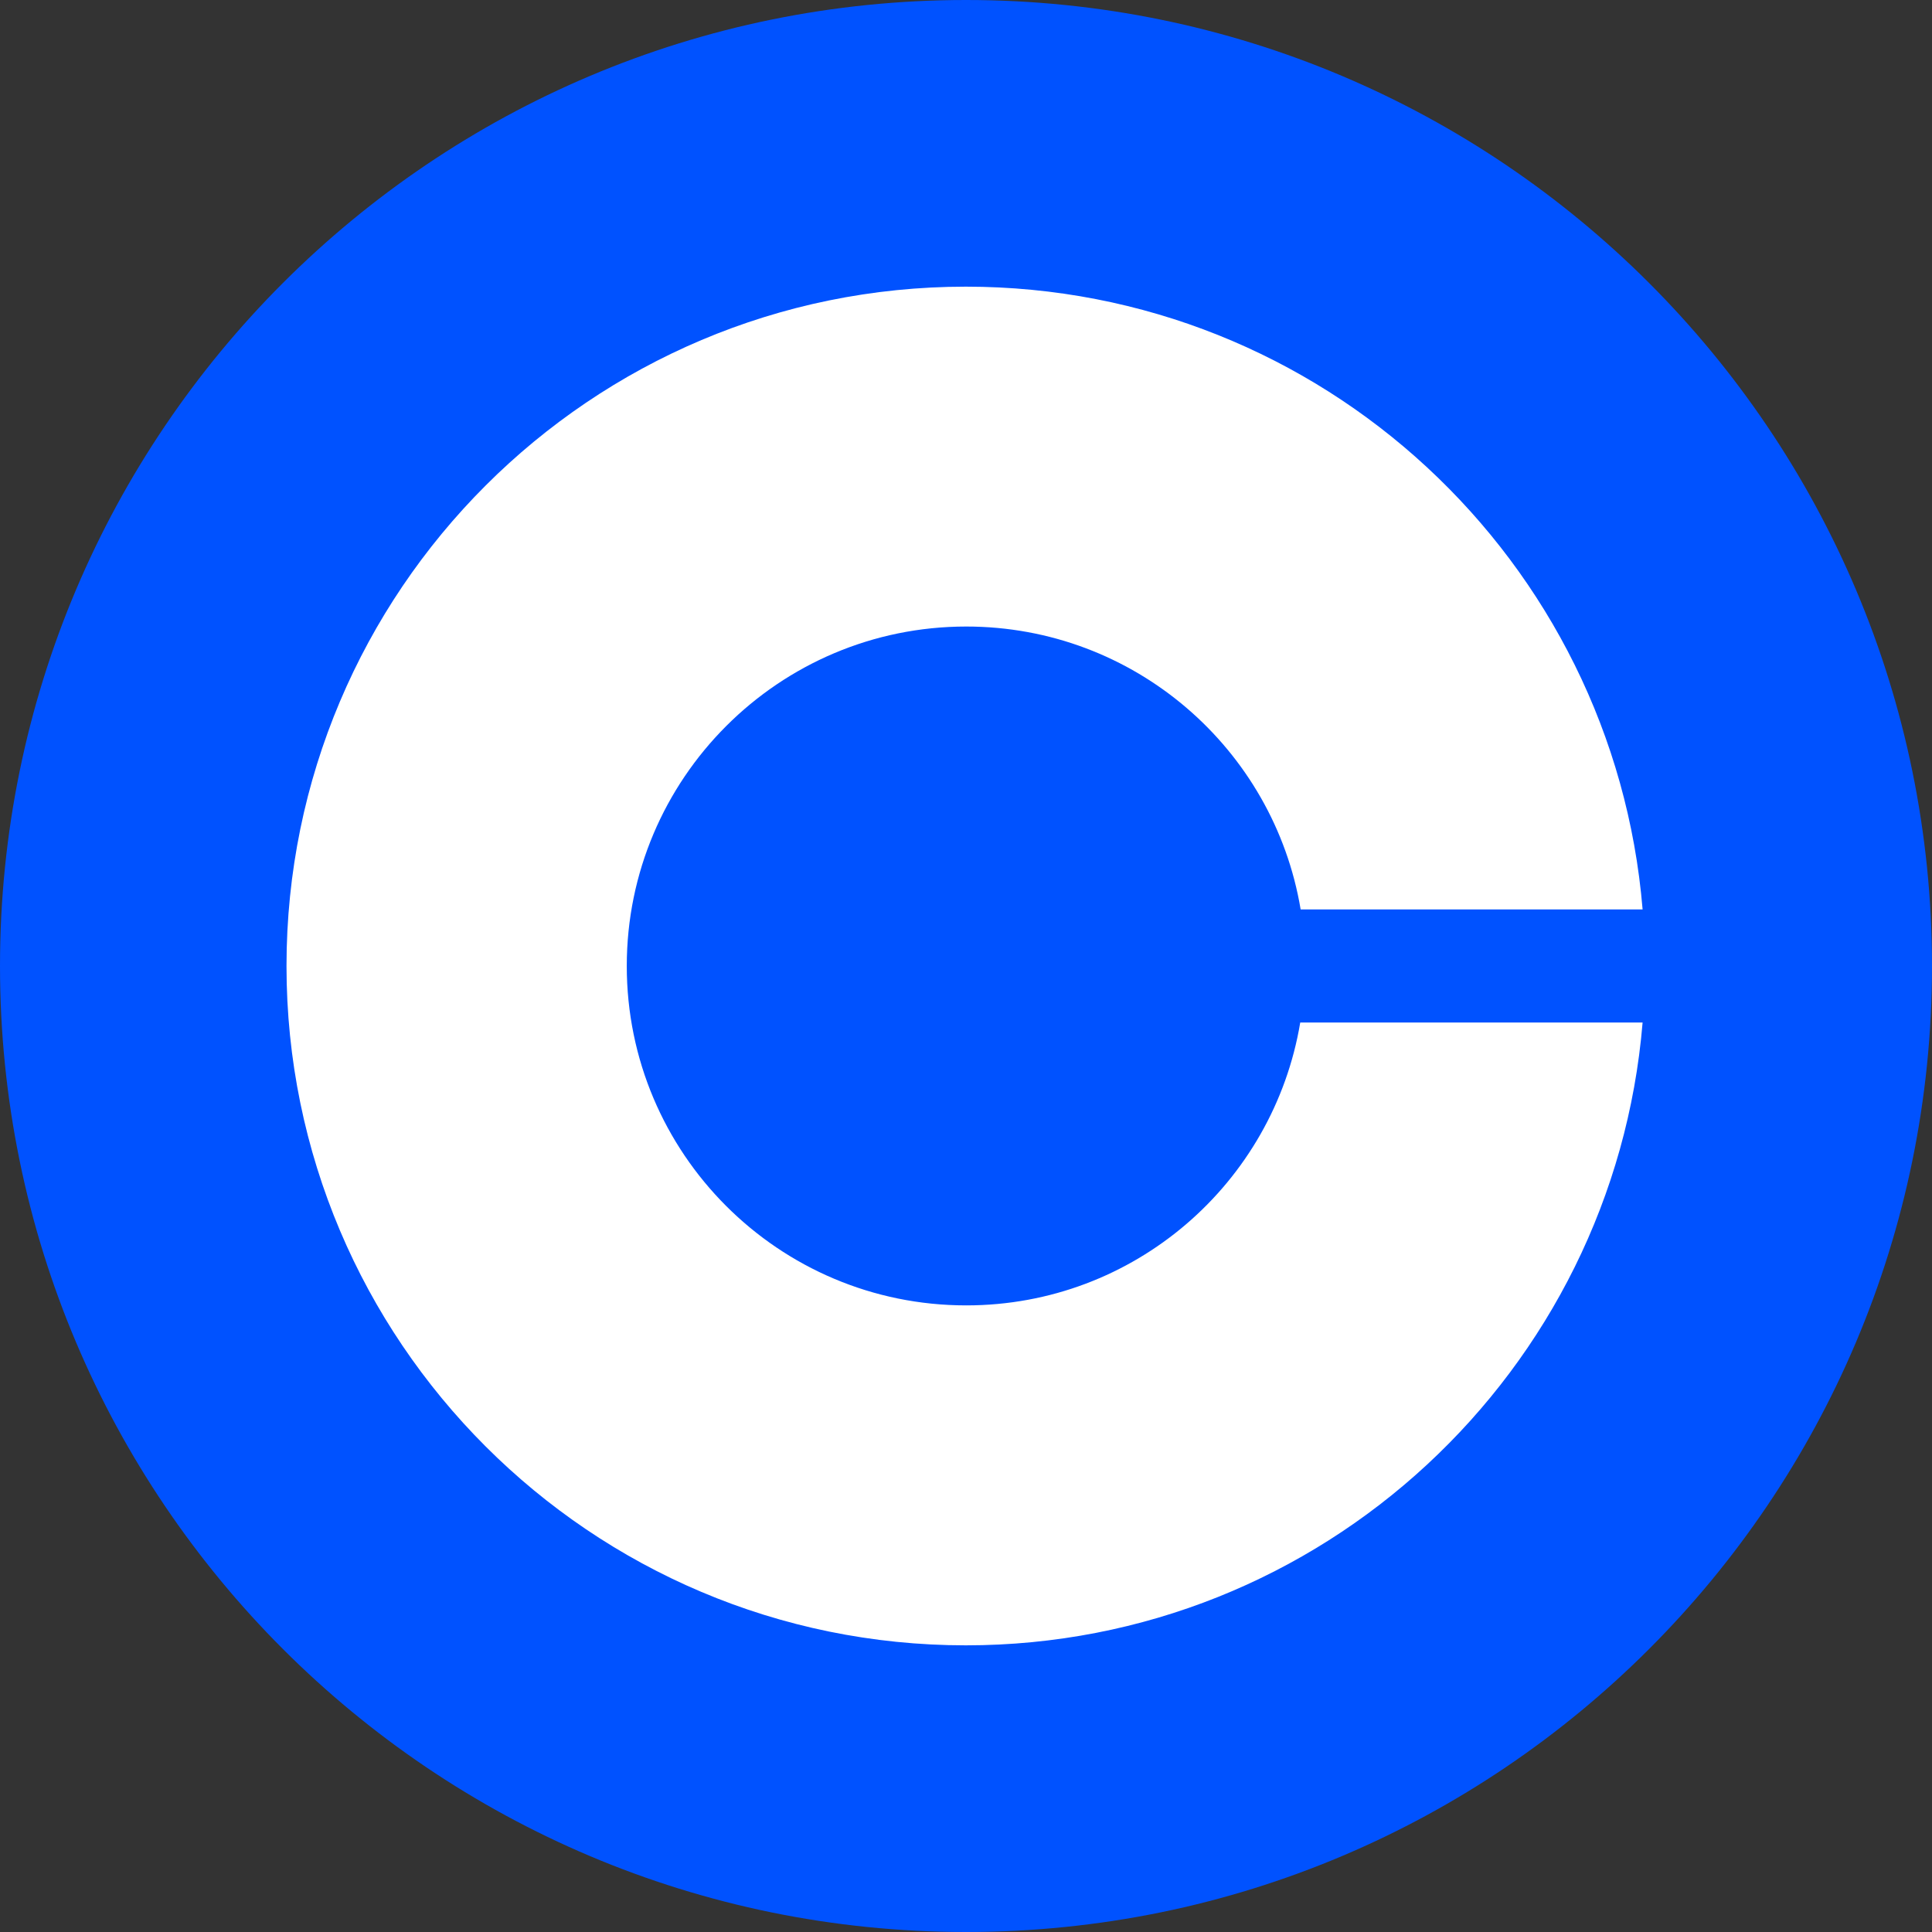<svg width="24" height="24" viewBox="0 0 24 24" fill="none" xmlns="http://www.w3.org/2000/svg">
<rect x="0" y="0" width="24" height="24" fill="#333333" stroke="none"/>
<path d="M12 0C18.627 0 24 5.373 24 12C24 18.627 18.627 24 12 24C5.373 24 0 18.627 0 12C0 5.373 5.373 0 12 0Z" fill="#0052FF"/>
<path d="M12.003 16.216C9.671 16.216 7.786 14.327 7.786 12C7.786 9.672 9.676 7.783 12.003 7.783C14.091 7.783 15.824 9.303 16.157 11.297H20.405C20.046 6.965 16.423 3.561 11.998 3.561C7.338 3.561 3.559 7.34 3.559 12C3.559 16.659 7.338 20.439 11.998 20.439C16.423 20.439 20.046 17.034 20.405 12.702H16.152C15.819 14.696 14.091 16.216 12.003 16.216Z" fill="white"/>
</svg>
